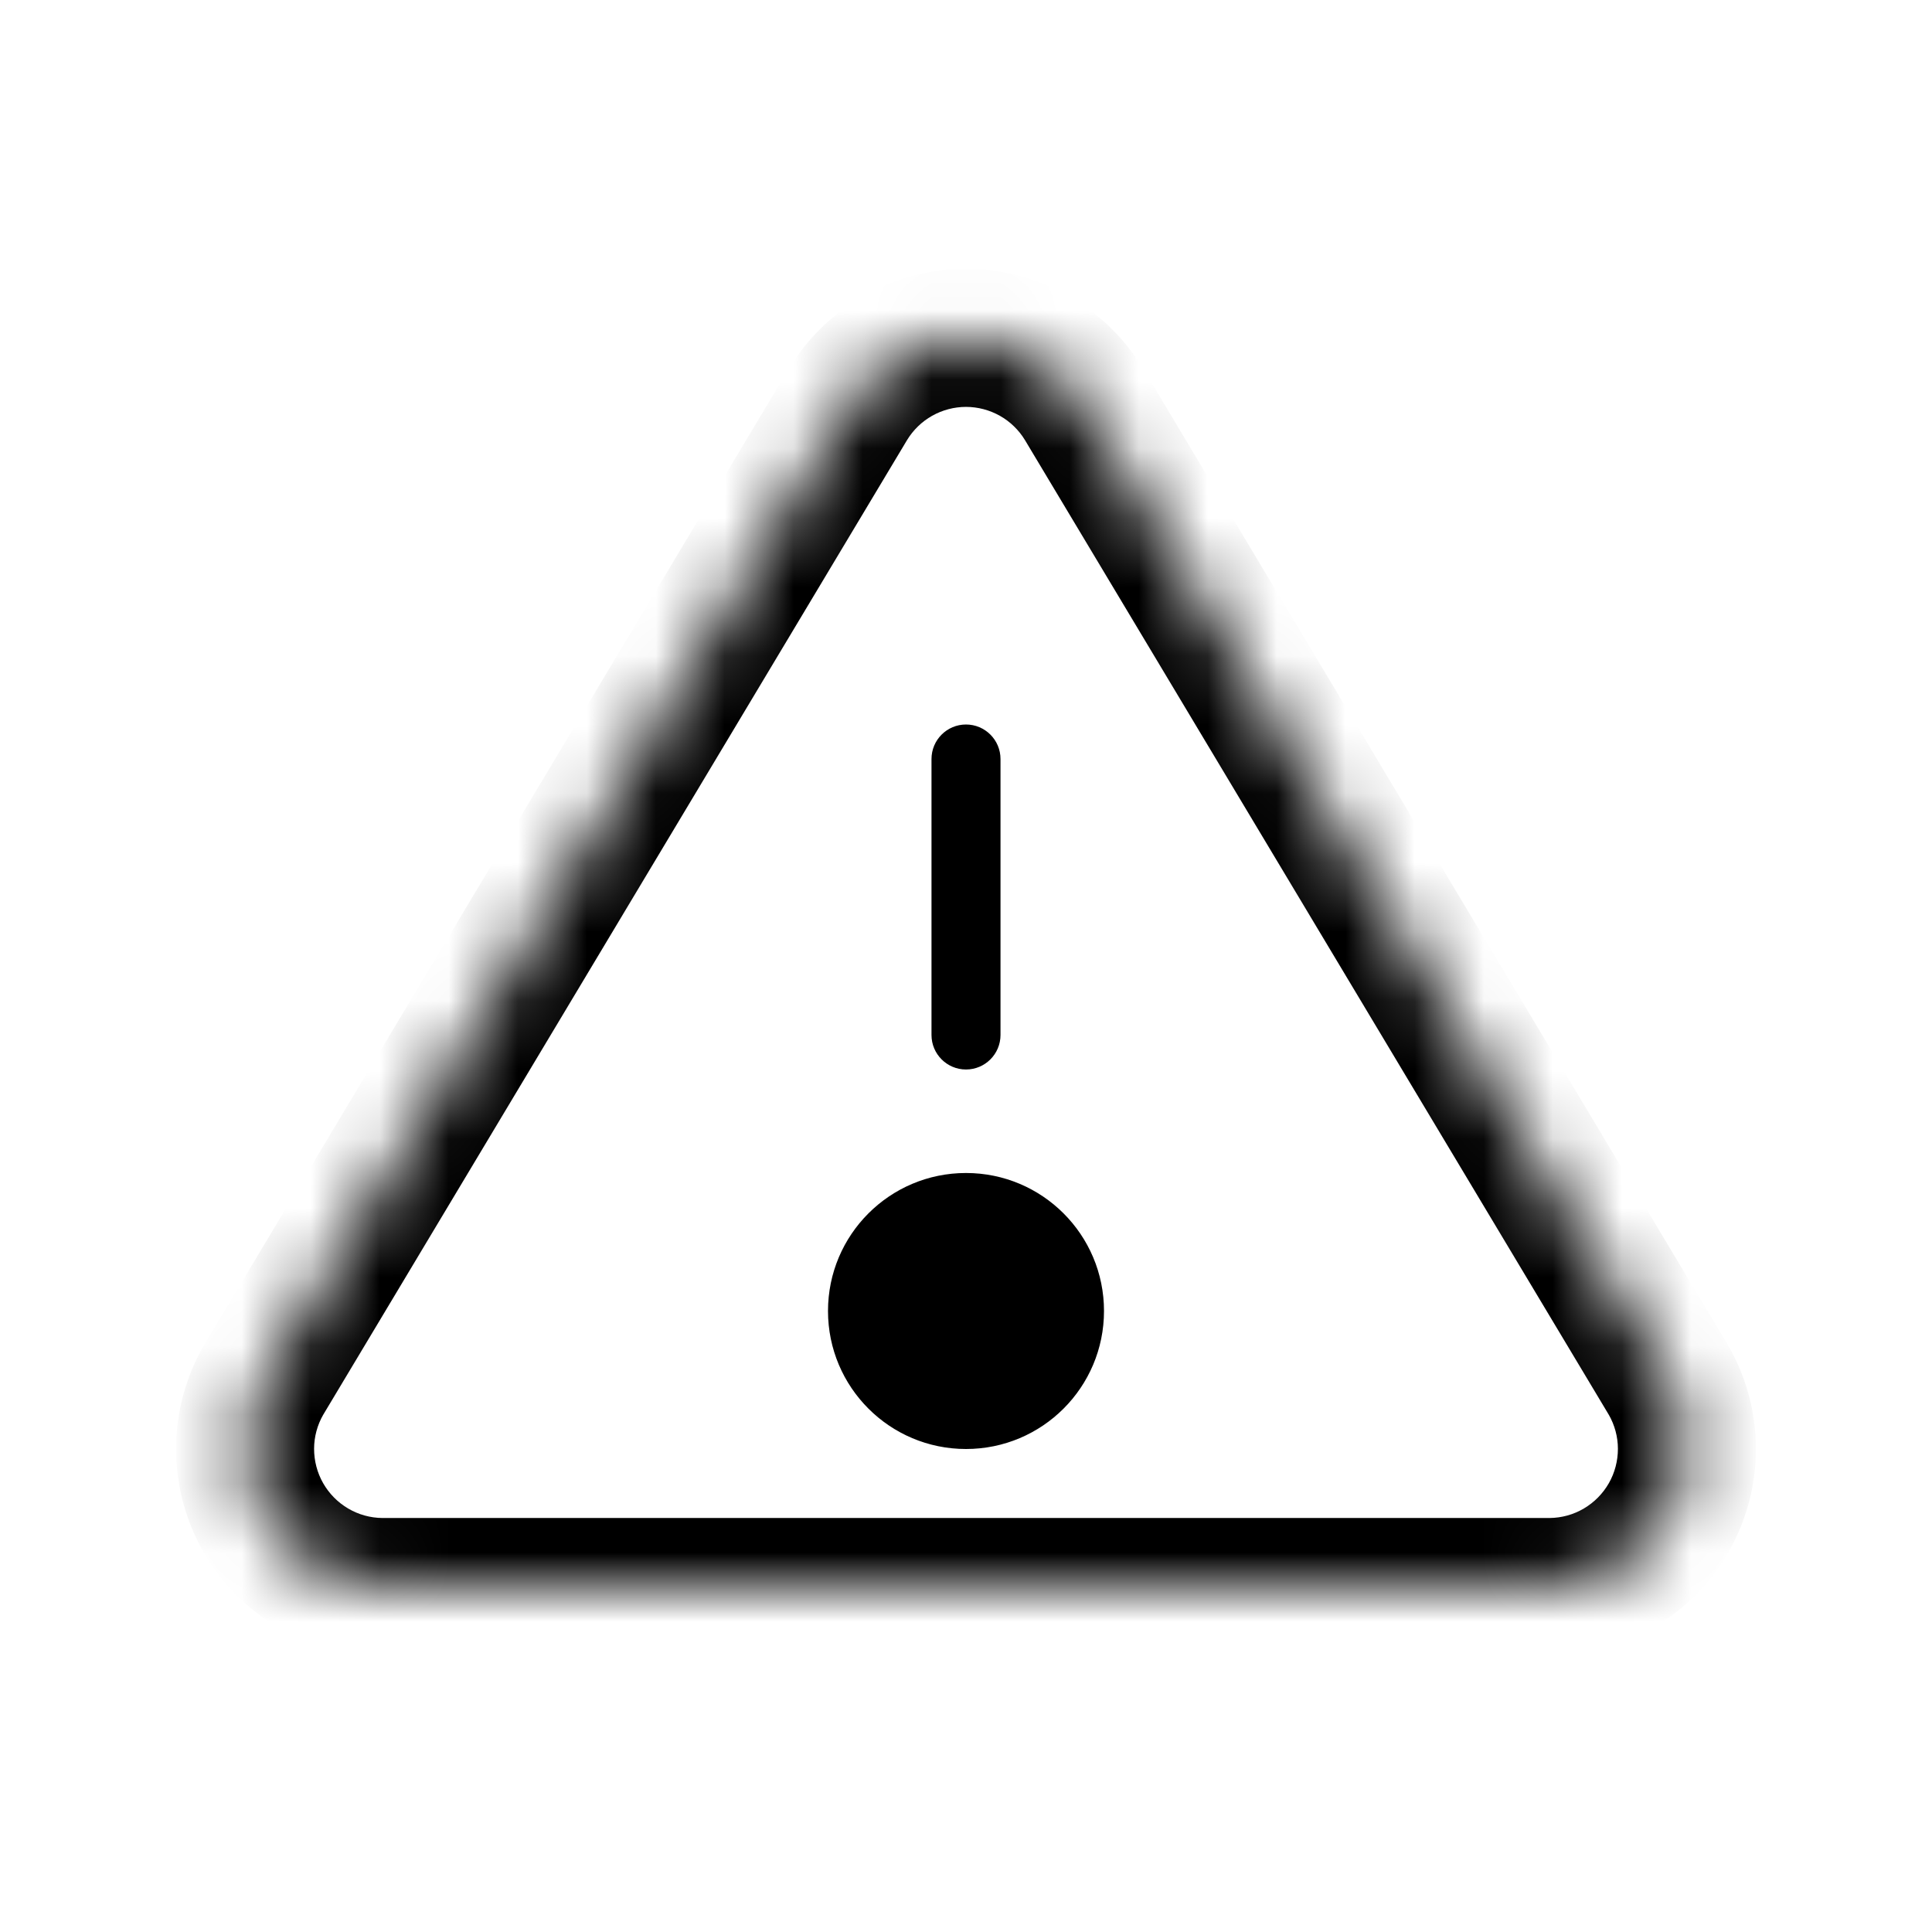 <svg width="28" height="28" viewBox="0 0 28 28" fill="none" xmlns="http://www.w3.org/2000/svg">
<mask id="path-1-inside-1_798_5898" fill="white">
<path d="M12.29 5.86L3.82 20C3.645 20.302 3.553 20.645 3.552 20.994C3.551 21.344 3.642 21.687 3.814 21.991C3.987 22.294 4.237 22.547 4.538 22.724C4.839 22.901 5.181 22.996 5.53 23H22.47C22.819 22.996 23.161 22.901 23.462 22.724C23.763 22.547 24.013 22.294 24.186 21.991C24.358 21.687 24.449 21.344 24.448 20.994C24.447 20.645 24.355 20.302 24.18 20L15.71 5.86C15.532 5.566 15.281 5.323 14.981 5.154C14.682 4.986 14.344 4.897 14 4.897C13.656 4.897 13.318 4.986 13.019 5.154C12.719 5.323 12.468 5.566 12.29 5.86Z"/>
<path d="M15 19C15 19.552 14.552 20 14 20C13.448 20 13 19.552 13 19C13 18.448 13.448 18 14 18C14.552 18 15 18.448 15 19Z"/>
</mask>
<path d="M14.5 11C14.5 10.724 14.276 10.5 14 10.5C13.724 10.5 13.5 10.724 13.5 11H14.5ZM13.5 15C13.5 15.276 13.724 15.5 14 15.5C14.276 15.5 14.5 15.276 14.5 15H13.5ZM13.5 11V15H14.5V11H13.5ZM12.29 5.86L11.435 5.341L11.432 5.346L12.29 5.86ZM3.82 20L2.962 19.486C2.959 19.491 2.957 19.495 2.954 19.5L3.82 20ZM5.53 23L5.519 24H5.53V23ZM22.47 23V24L22.481 24L22.47 23ZM24.18 20L25.046 19.5C25.043 19.495 25.041 19.491 25.038 19.486L24.18 20ZM15.71 5.86L16.568 5.346L16.565 5.341L15.71 5.86ZM14 4.897V3.897V4.897ZM11.432 5.346L2.962 19.486L4.678 20.514L13.148 6.374L11.432 5.346ZM2.954 19.5C2.692 19.953 2.553 20.468 2.552 20.992L4.552 20.997C4.552 20.823 4.599 20.651 4.686 20.5L2.954 19.5ZM2.552 20.992C2.551 21.515 2.686 22.031 2.946 22.486L4.683 21.495C4.597 21.344 4.552 21.172 4.552 20.997L2.552 20.992ZM2.946 22.486C3.205 22.941 3.579 23.32 4.031 23.586L5.045 21.862C4.894 21.773 4.77 21.647 4.683 21.495L2.946 22.486ZM4.031 23.586C4.482 23.851 4.995 23.994 5.519 24L5.541 22C5.366 21.998 5.195 21.951 5.045 21.862L4.031 23.586ZM5.53 24H22.47V22H5.53V24ZM22.481 24C23.005 23.994 23.518 23.851 23.969 23.586L22.955 21.862C22.805 21.951 22.634 21.998 22.459 22L22.481 24ZM23.969 23.586C24.421 23.32 24.795 22.941 25.054 22.486L23.317 21.495C23.23 21.647 23.106 21.773 22.955 21.862L23.969 23.586ZM25.054 22.486C25.314 22.031 25.45 21.515 25.448 20.992L23.448 20.997C23.448 21.172 23.403 21.344 23.317 21.495L25.054 22.486ZM25.448 20.992C25.447 20.468 25.308 19.953 25.046 19.5L23.314 20.5C23.401 20.651 23.448 20.823 23.448 20.997L25.448 20.992ZM25.038 19.486L16.568 5.346L14.852 6.374L23.322 20.514L25.038 19.486ZM16.565 5.341C16.298 4.9 15.921 4.536 15.472 4.283L14.491 6.026C14.64 6.11 14.766 6.232 14.855 6.379L16.565 5.341ZM15.472 4.283C15.023 4.03 14.516 3.897 14 3.897V5.897C14.172 5.897 14.341 5.942 14.491 6.026L15.472 4.283ZM14 3.897C13.484 3.897 12.977 4.03 12.528 4.283L13.509 6.026C13.659 5.942 13.828 5.897 14 5.897V3.897ZM12.528 4.283C12.079 4.536 11.702 4.9 11.435 5.341L13.145 6.379C13.234 6.232 13.36 6.11 13.509 6.026L12.528 4.283ZM14 19V21C15.105 21 16 20.105 16 19H14ZM14 19H12C12 20.105 12.895 21 14 21V19ZM14 19V17C12.895 17 12 17.895 12 19H14ZM14 19H16C16 17.895 15.105 17 14 17V19Z" fill="currentColor" mask="url(#path-1-inside-1_798_5898)"/>
</svg>
